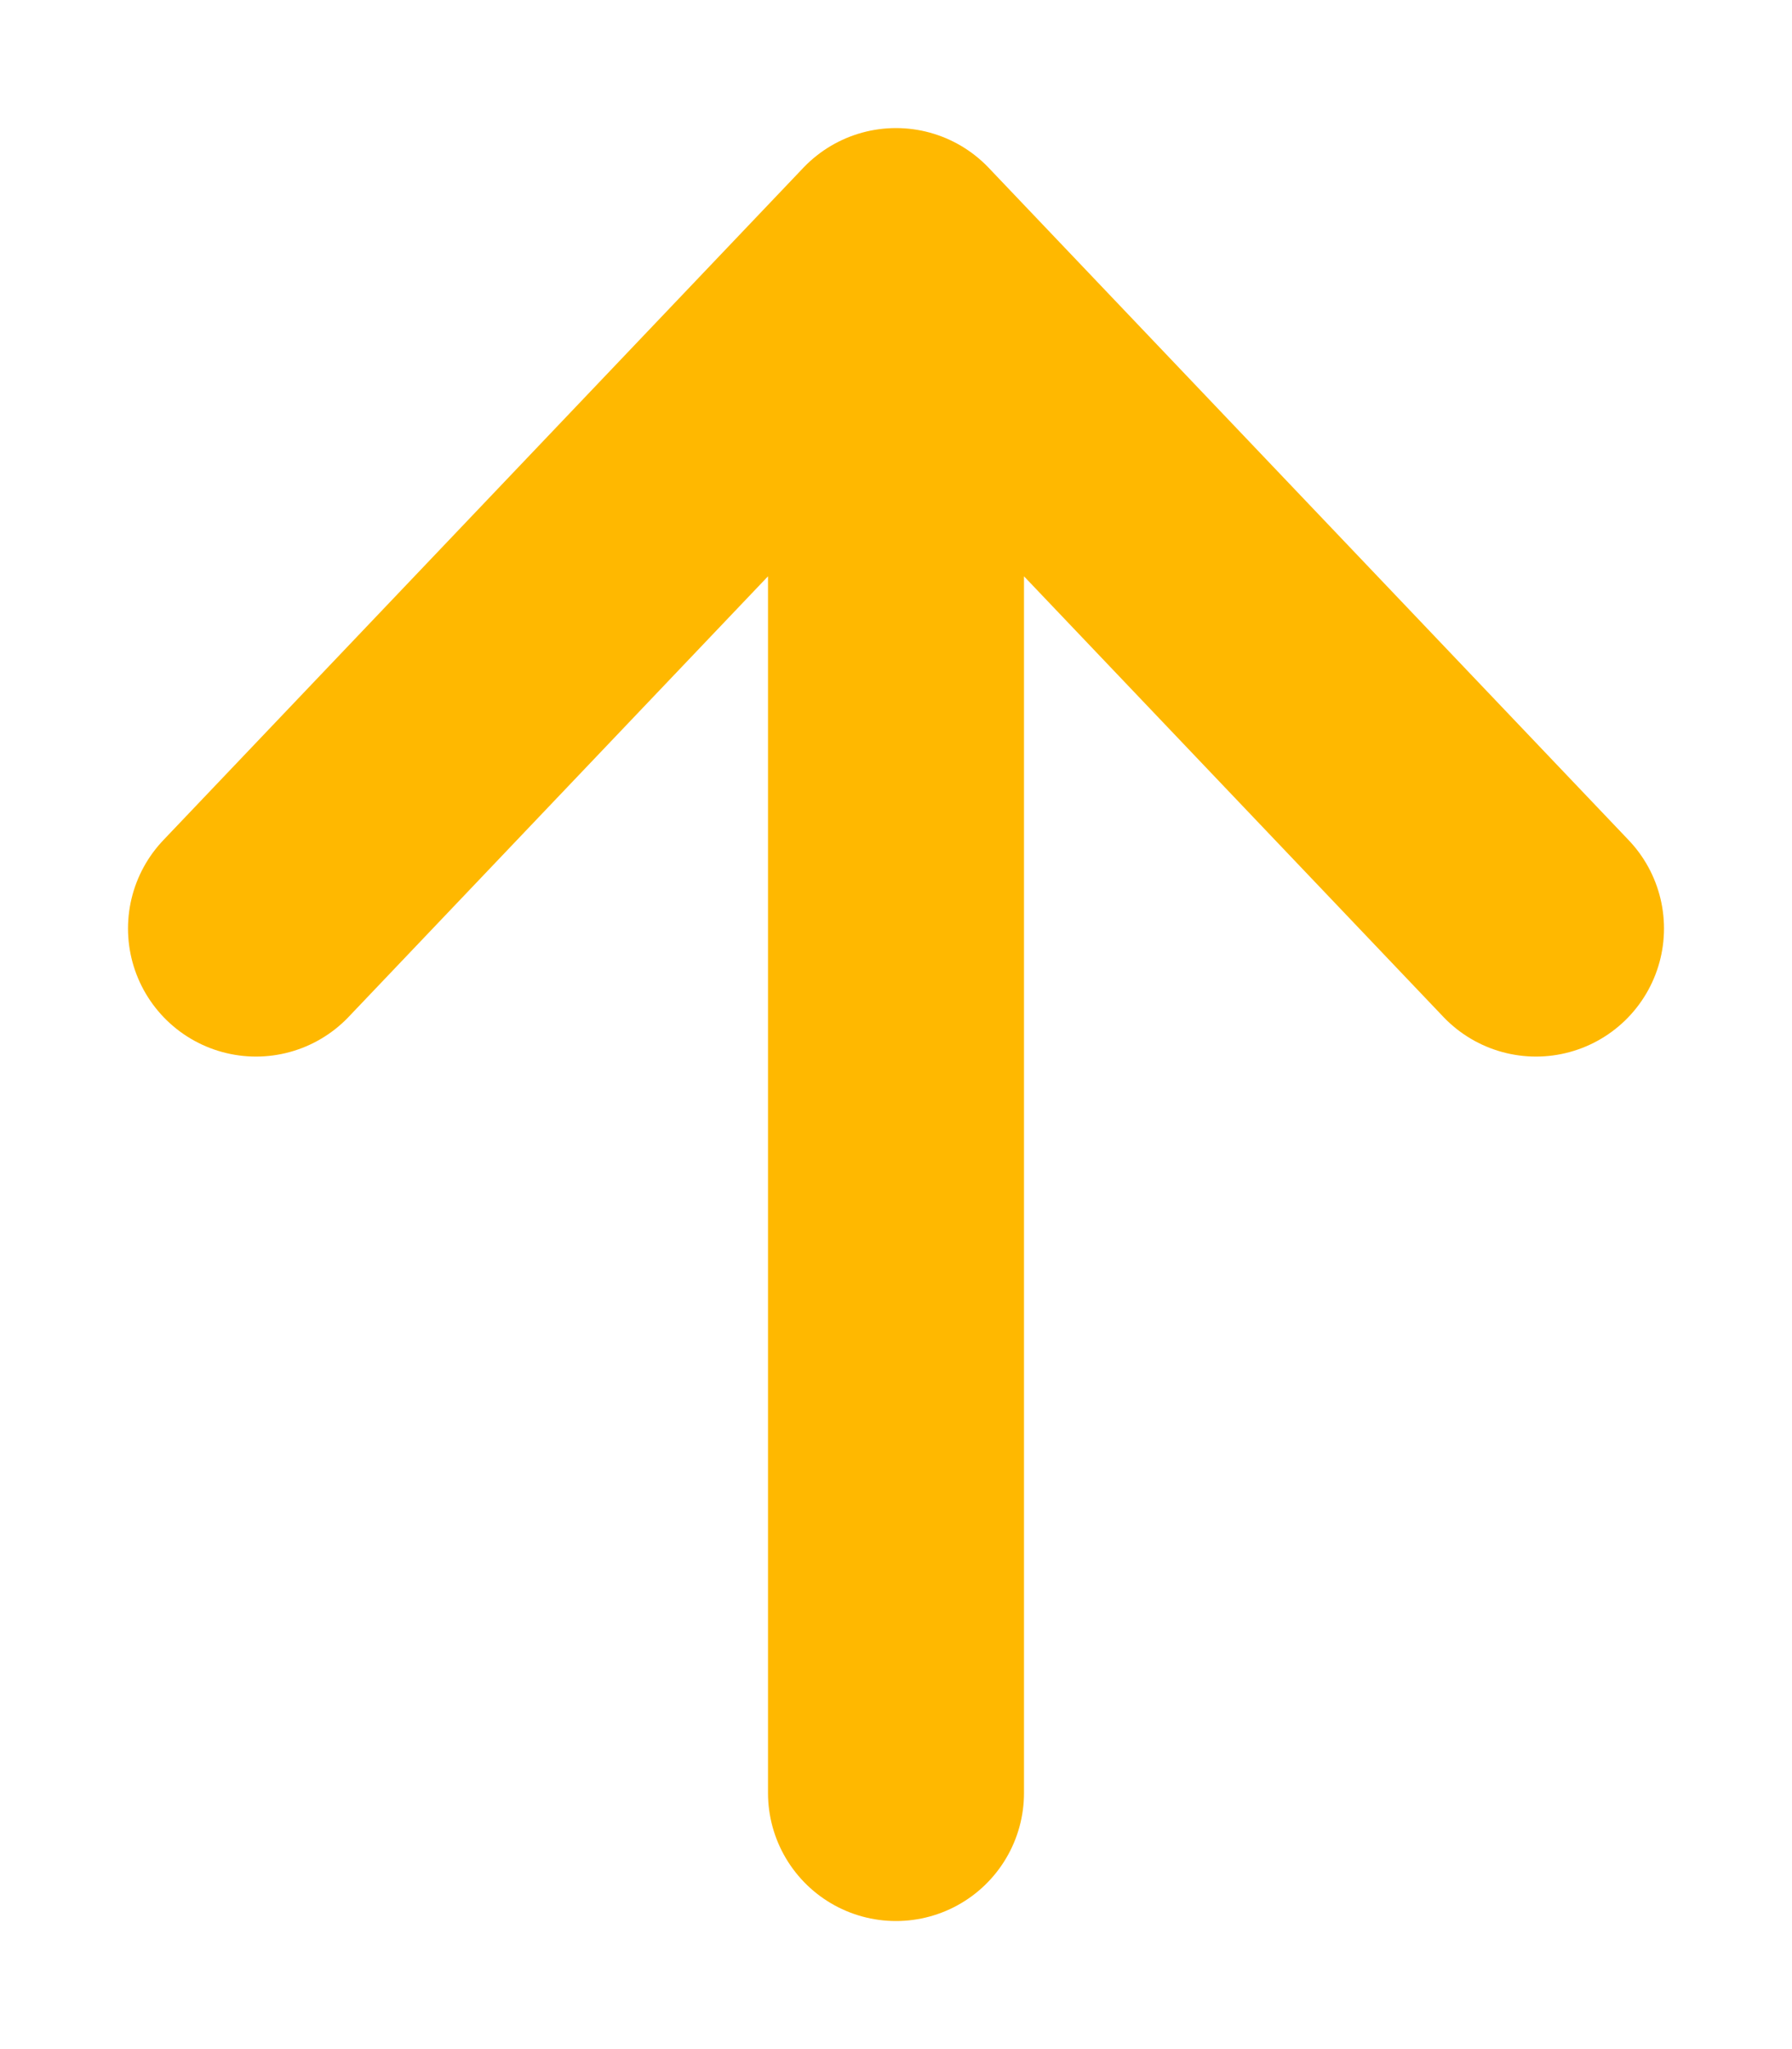 <svg width="7" height="8" viewBox="0 0 7 8" fill="none" stroke="#FFB800" xmlns="http://www.w3.org/2000/svg">
<path d="M3.5 1L3.5 7M3.5 1L6 3.625M3.5 1L1 3.625"  stroke-linecap="round" stroke-linejoin="round"/>
</svg>
